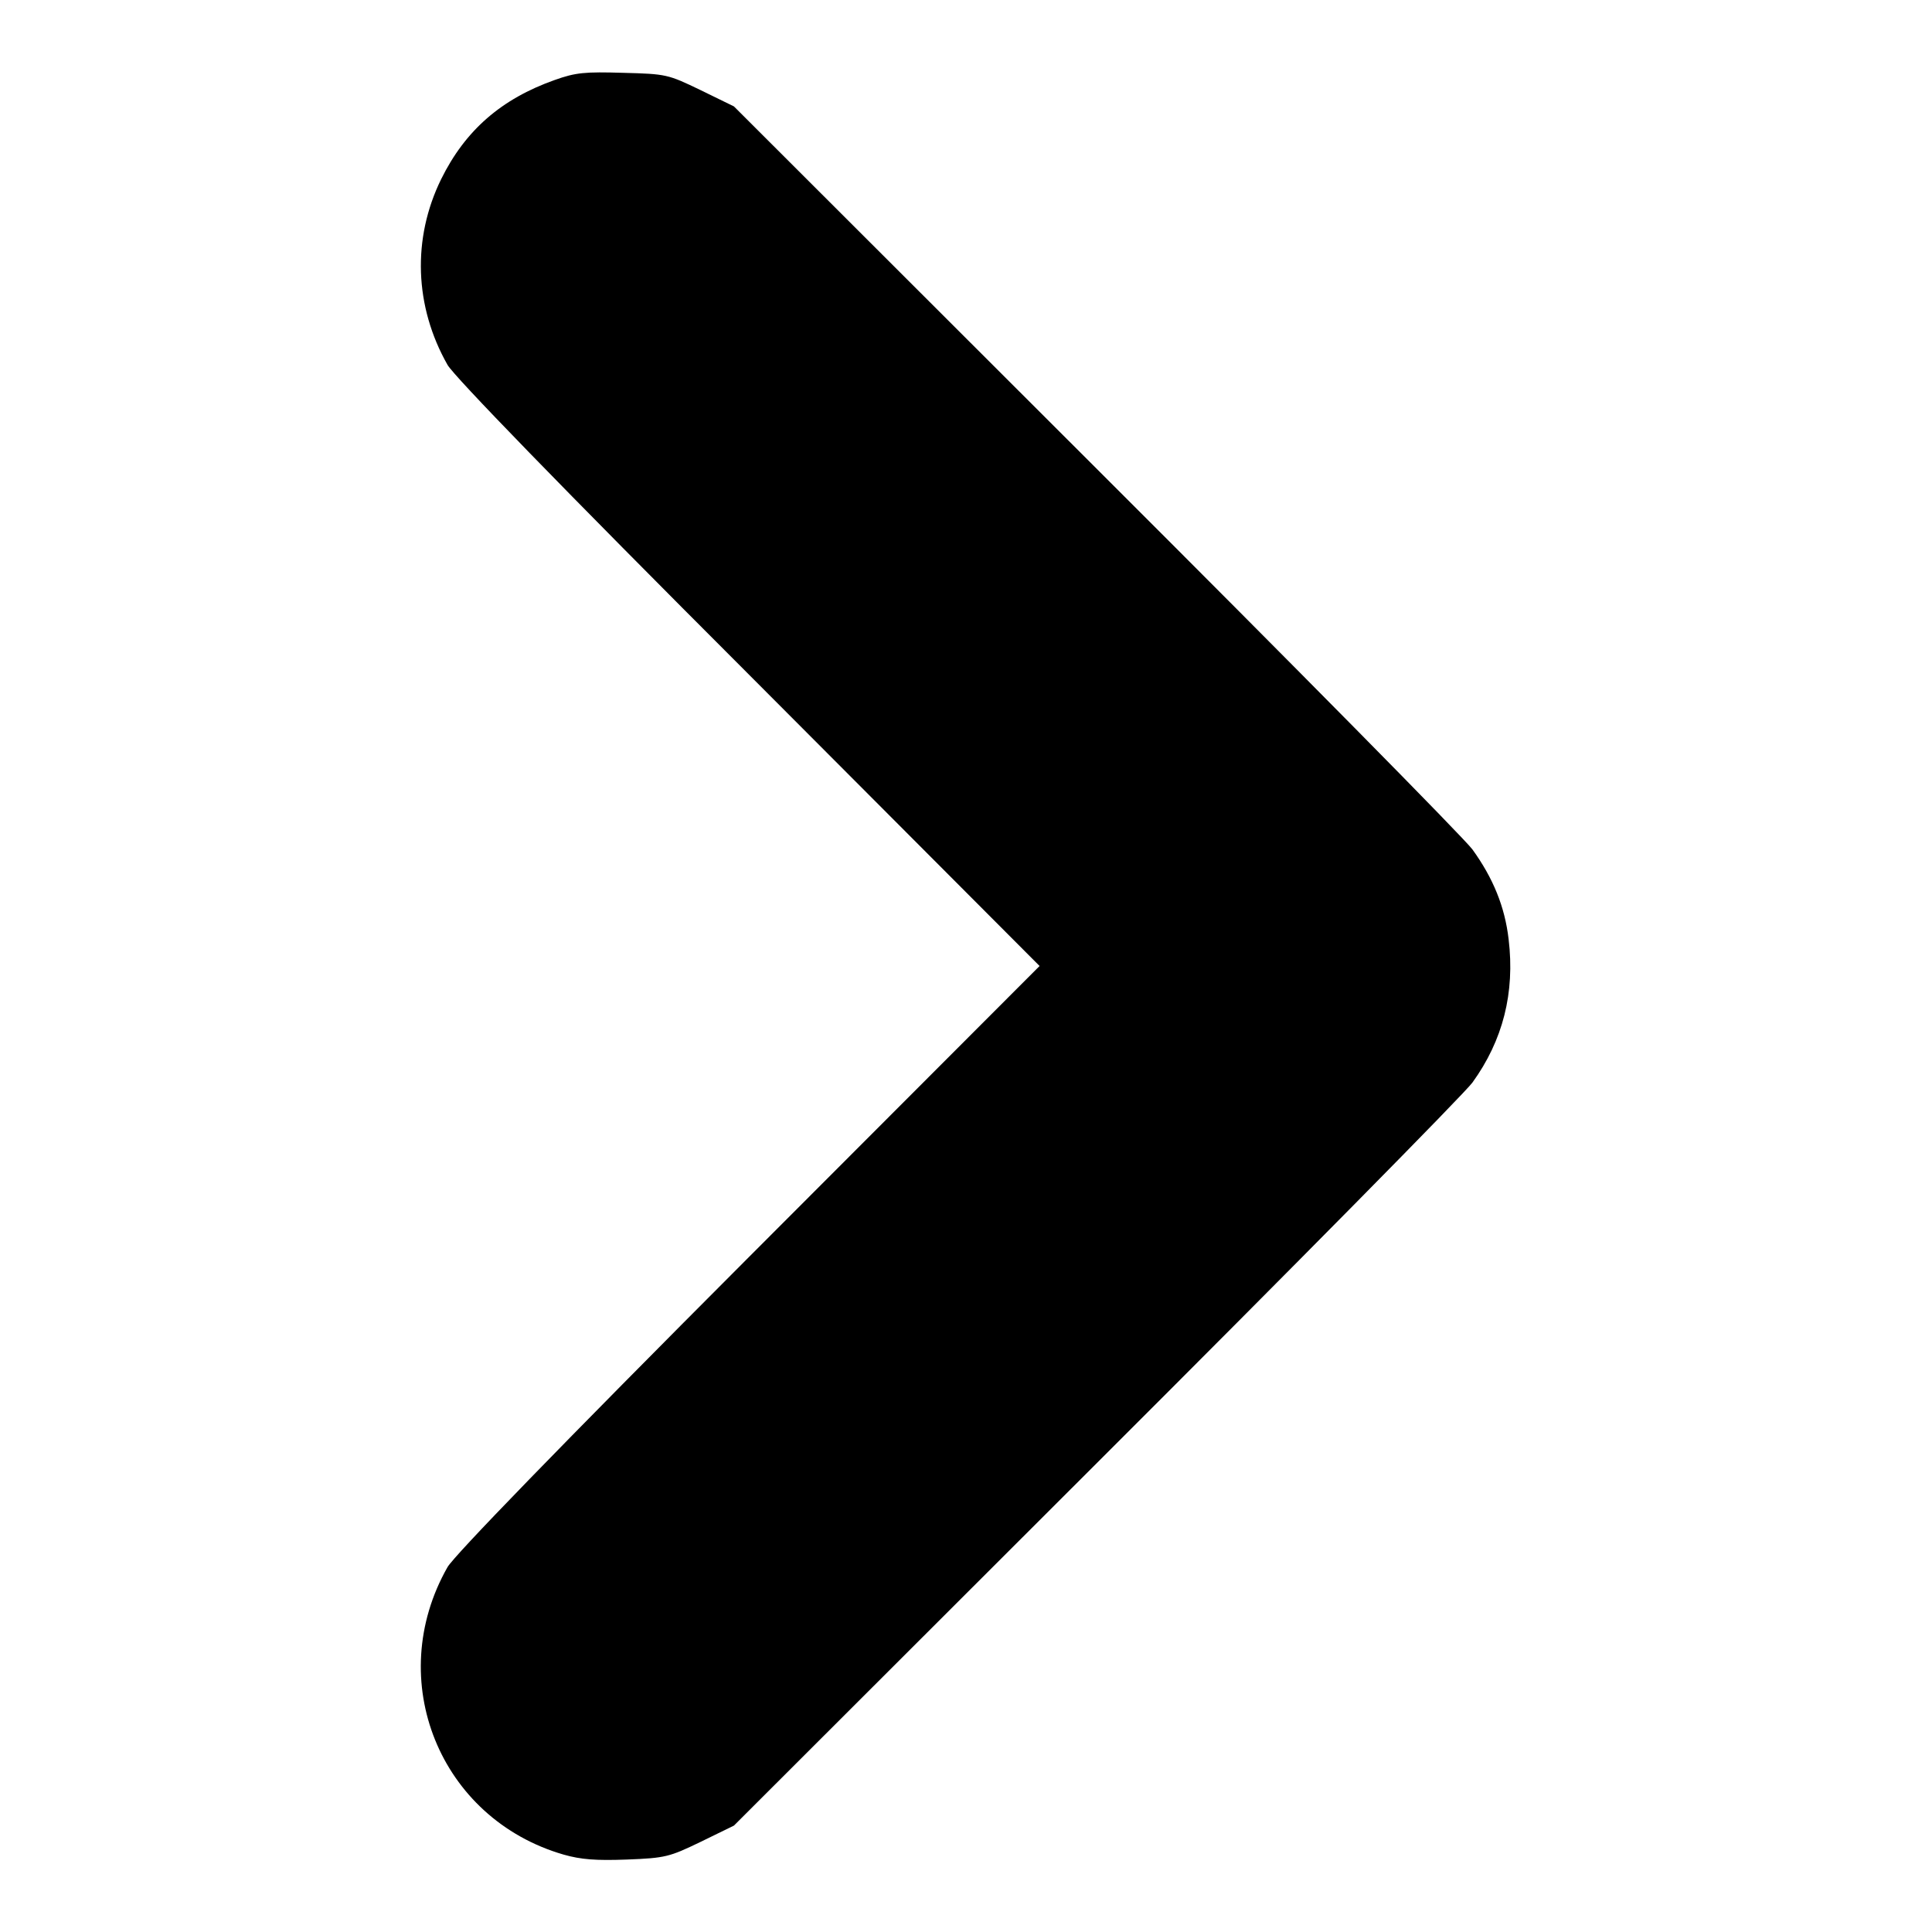 <?xml version="1.0" standalone="no"?>
<!DOCTYPE svg PUBLIC "-//W3C//DTD SVG 20010904//EN"
 "http://www.w3.org/TR/2001/REC-SVG-20010904/DTD/svg10.dtd">
<svg version="1.0" xmlns="http://www.w3.org/2000/svg"
 width="512pt" height="512pt" viewBox="0 0 512 512"
 preserveAspectRatio="xMidYMid meet">
<g transform="translate(0,512) scale(0.1,-0.1)"
fill="#000000" stroke="none">
<path d="M1470 4908 c-141 -50 -237 -133 -301 -263 -77 -157 -71 -337 17 -492
18 -31 296 -318 798 -820 l771 -773 -771 -772 c-502 -503 -780 -790 -798 -821
-170 -299 -21 -667 308 -762 46 -13 85 -16 167 -13 103 4 113 7 196 47 l88 43
958 957 c527 526 976 981 999 1012 81 112 113 238 96 380 -10 86 -41 162 -96
238 -23 31 -472 486 -999 1012 l-958 957 -88 43 c-87 42 -91 43 -205 46 -102
3 -126 1 -182 -19z"/>
</g>
</svg>
